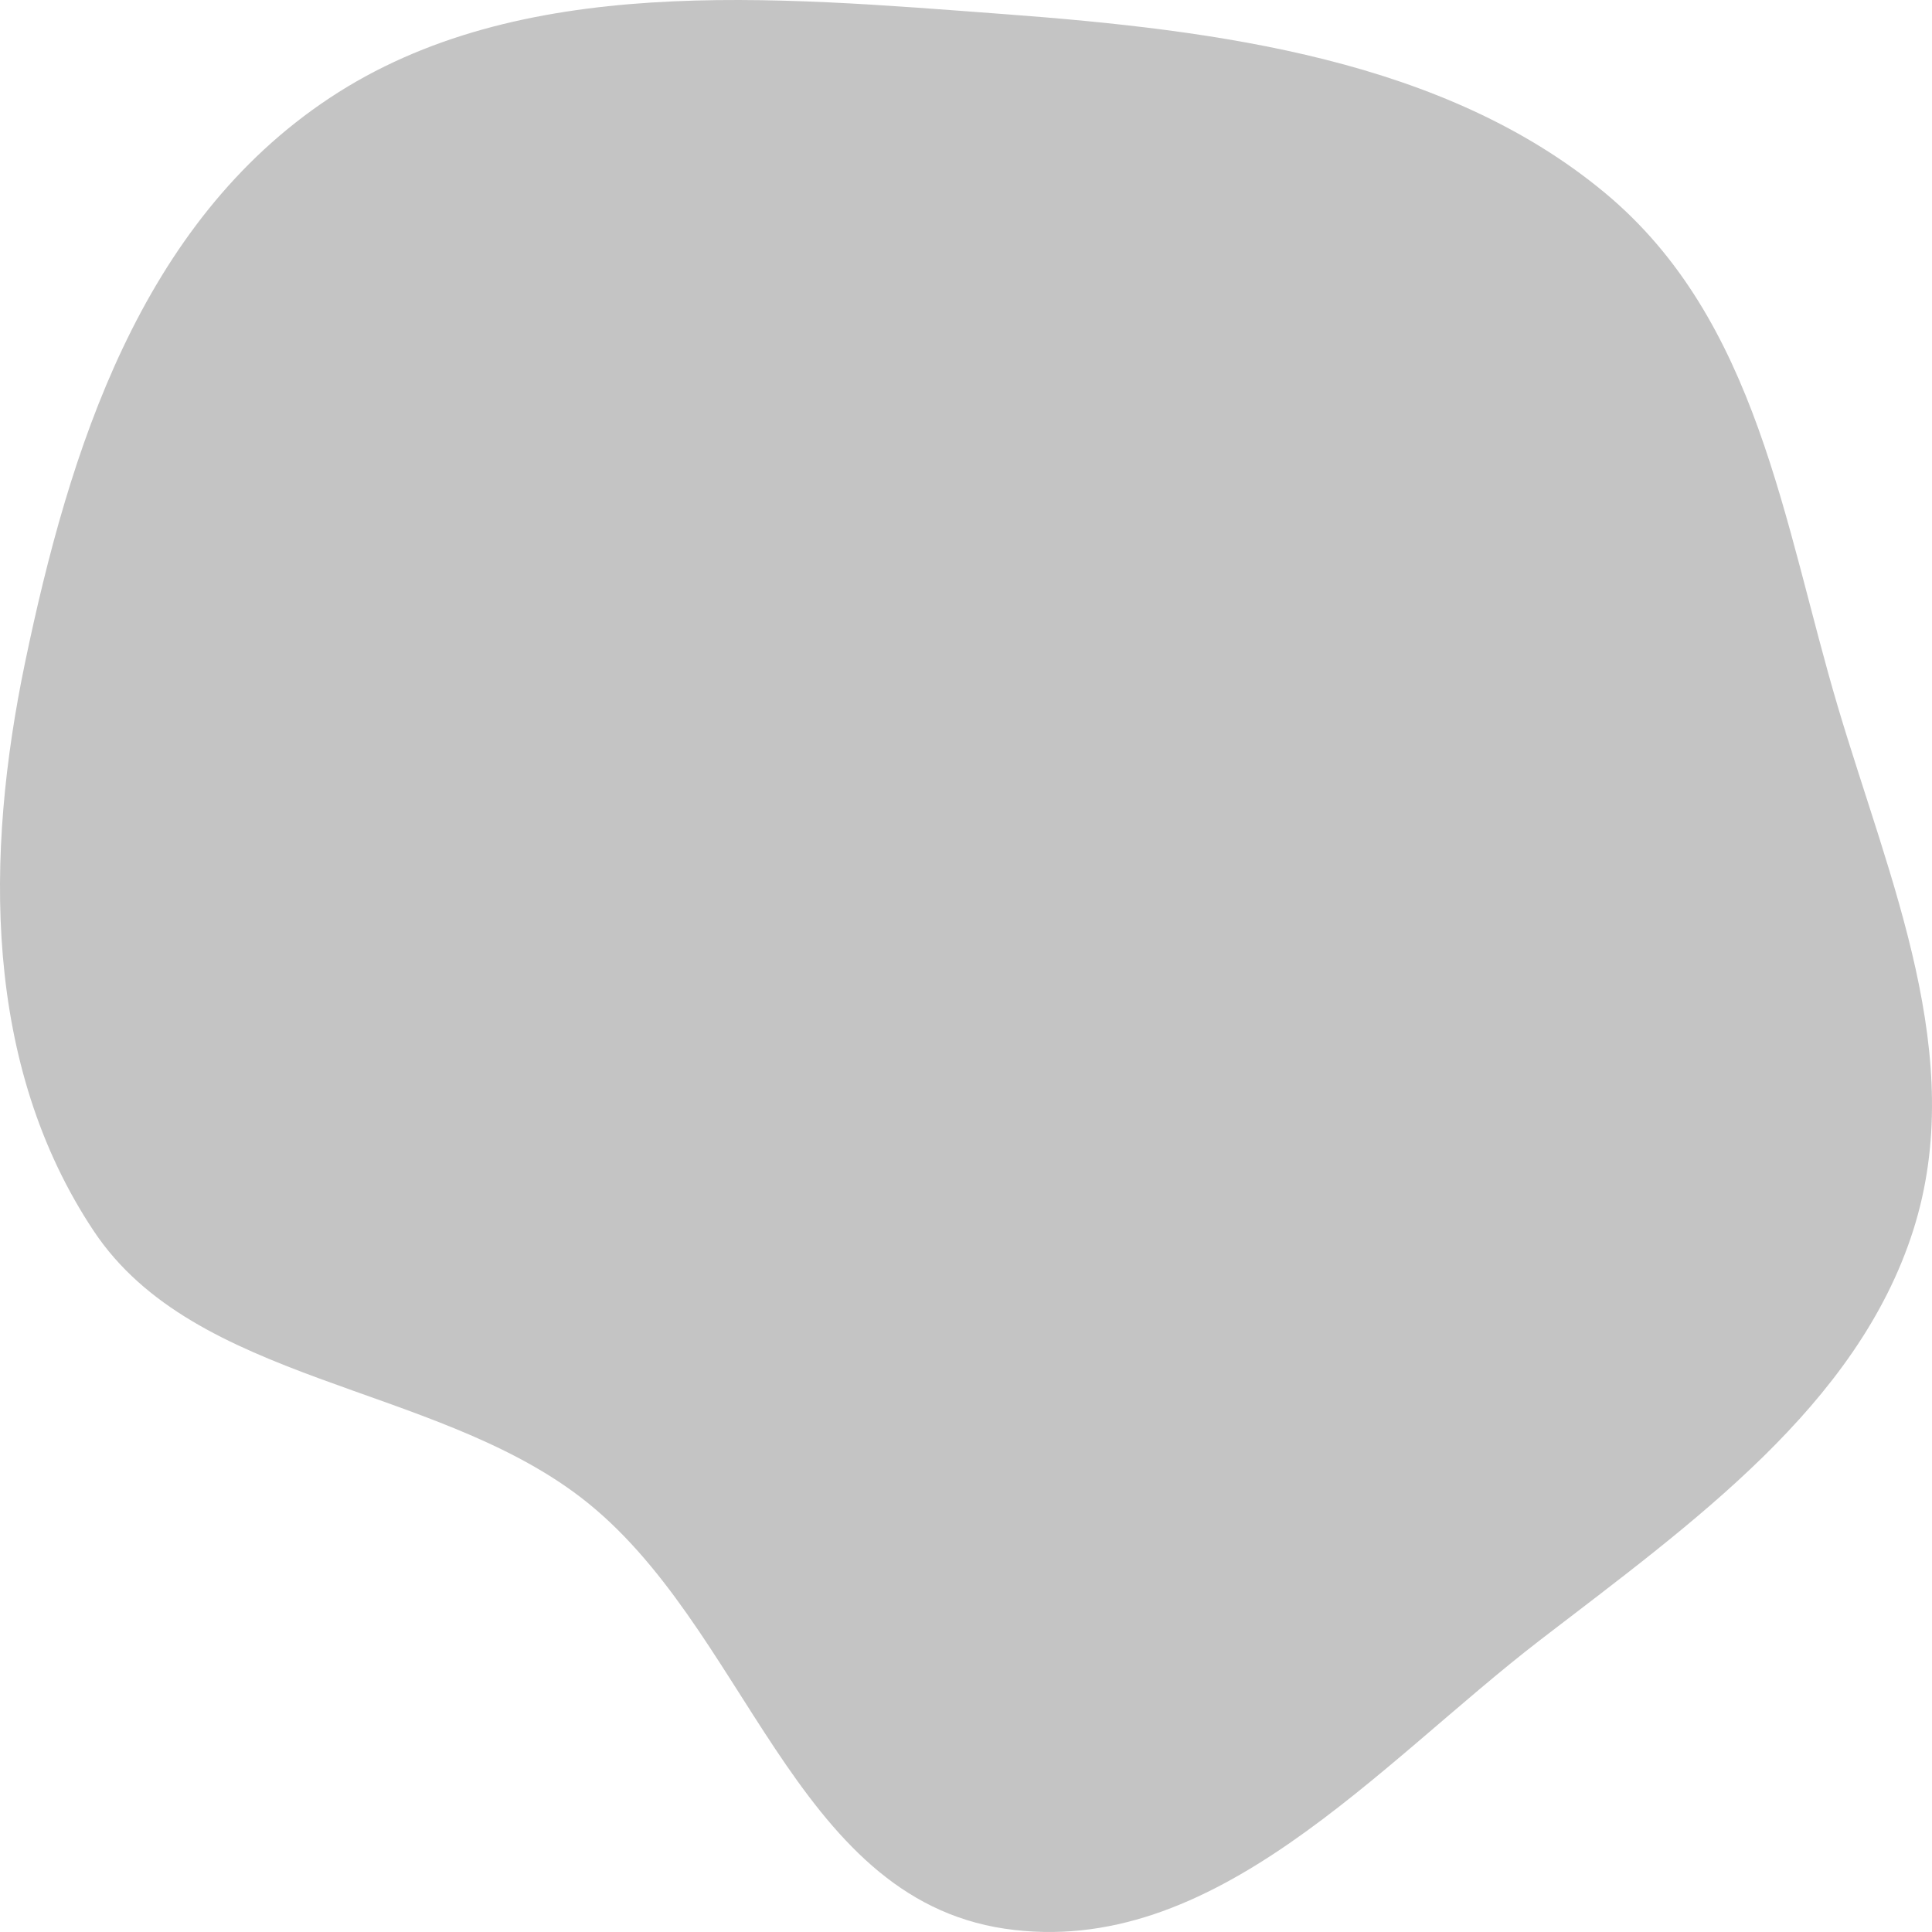 <svg width="100" height="100" viewBox="0 0 100 100" fill="none" xmlns="http://www.w3.org/2000/svg">
<path fill-rule="evenodd" clip-rule="evenodd" d="M52.007 0.733C63.123 1.562 74.779 3.09 83.074 9.986C90.997 16.573 92.304 27.082 95.128 36.584C97.804 45.591 101.882 54.722 99.028 63.681C96.135 72.759 87.612 78.819 79.745 84.867C71.306 91.354 62.84 101.435 52.007 99.829C40.999 98.197 38.642 84.076 30.055 77.5C22.349 71.6 10.1 71.599 4.855 63.721C-0.879 55.108 -0.774 44.235 1.295 34.303C3.579 23.338 7.257 11.562 17.073 5.064C26.868 -1.42 40.002 -0.162 52.007 0.733Z" fill="#C4C4C4"/>
</svg>
